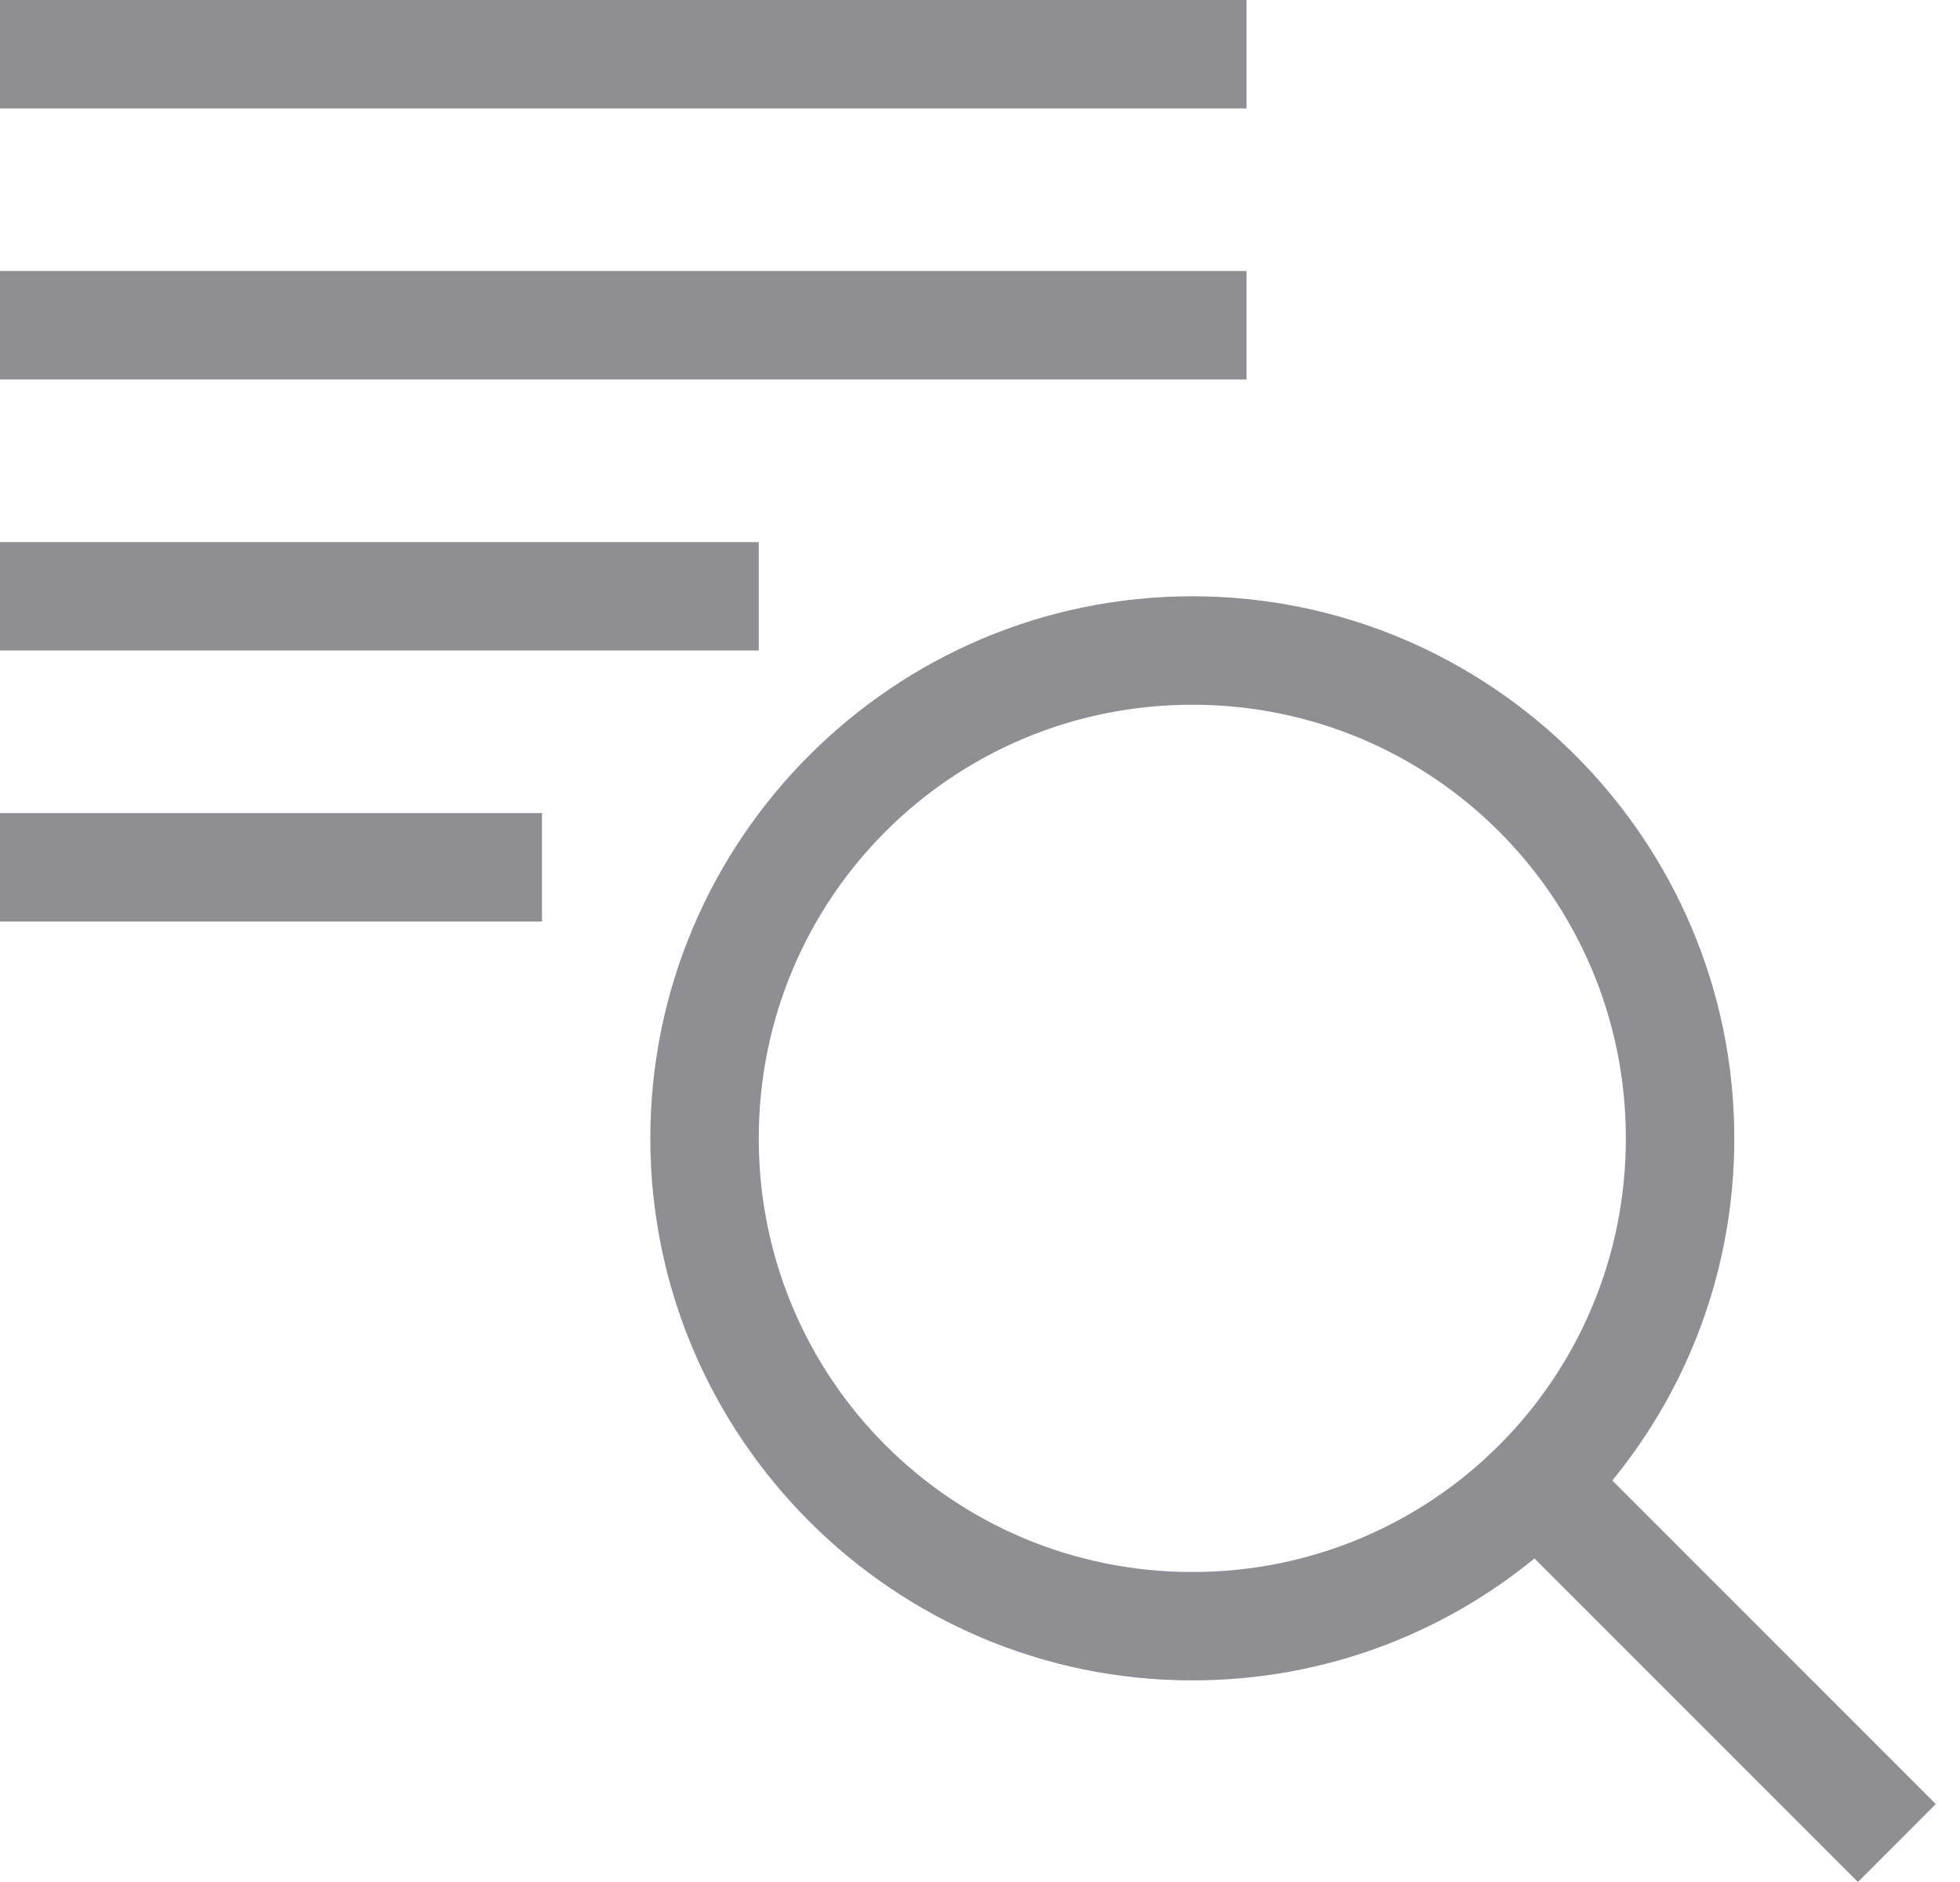 <svg width="25" height="24" viewBox="0 0 25 24" fill="none" xmlns="http://www.w3.org/2000/svg">
<path d="M0 1.383V0H15.899V1.383H0Z" fill="#8E8E93"/>
<path d="M0 4.839V3.456H15.899V4.839H0Z" fill="#8E8E93"/>
<path d="M0 6.913V8.295H9.678V6.913H0Z" fill="#8E8E93"/>
<path fill-rule="evenodd" clip-rule="evenodd" d="M8.295 14.517C8.295 10.707 11.398 7.604 15.208 7.604C19.018 7.604 22.121 10.707 22.121 14.517C22.121 16.172 21.54 17.689 20.565 18.88L24.691 23.006L23.698 24L19.572 19.874C18.381 20.849 16.863 21.429 15.208 21.429C11.398 21.429 8.295 18.327 8.295 14.517ZM15.208 8.987C18.27 8.987 20.738 11.455 20.738 14.517C20.738 17.579 18.27 20.047 15.208 20.047C12.146 20.047 9.678 17.579 9.678 14.517C9.678 11.455 12.146 8.987 15.208 8.987Z" fill="#8E8E93"/>
<path d="M0 10.369V11.752H6.913V10.369H0Z" fill="#8E8E93"/>
</svg>

